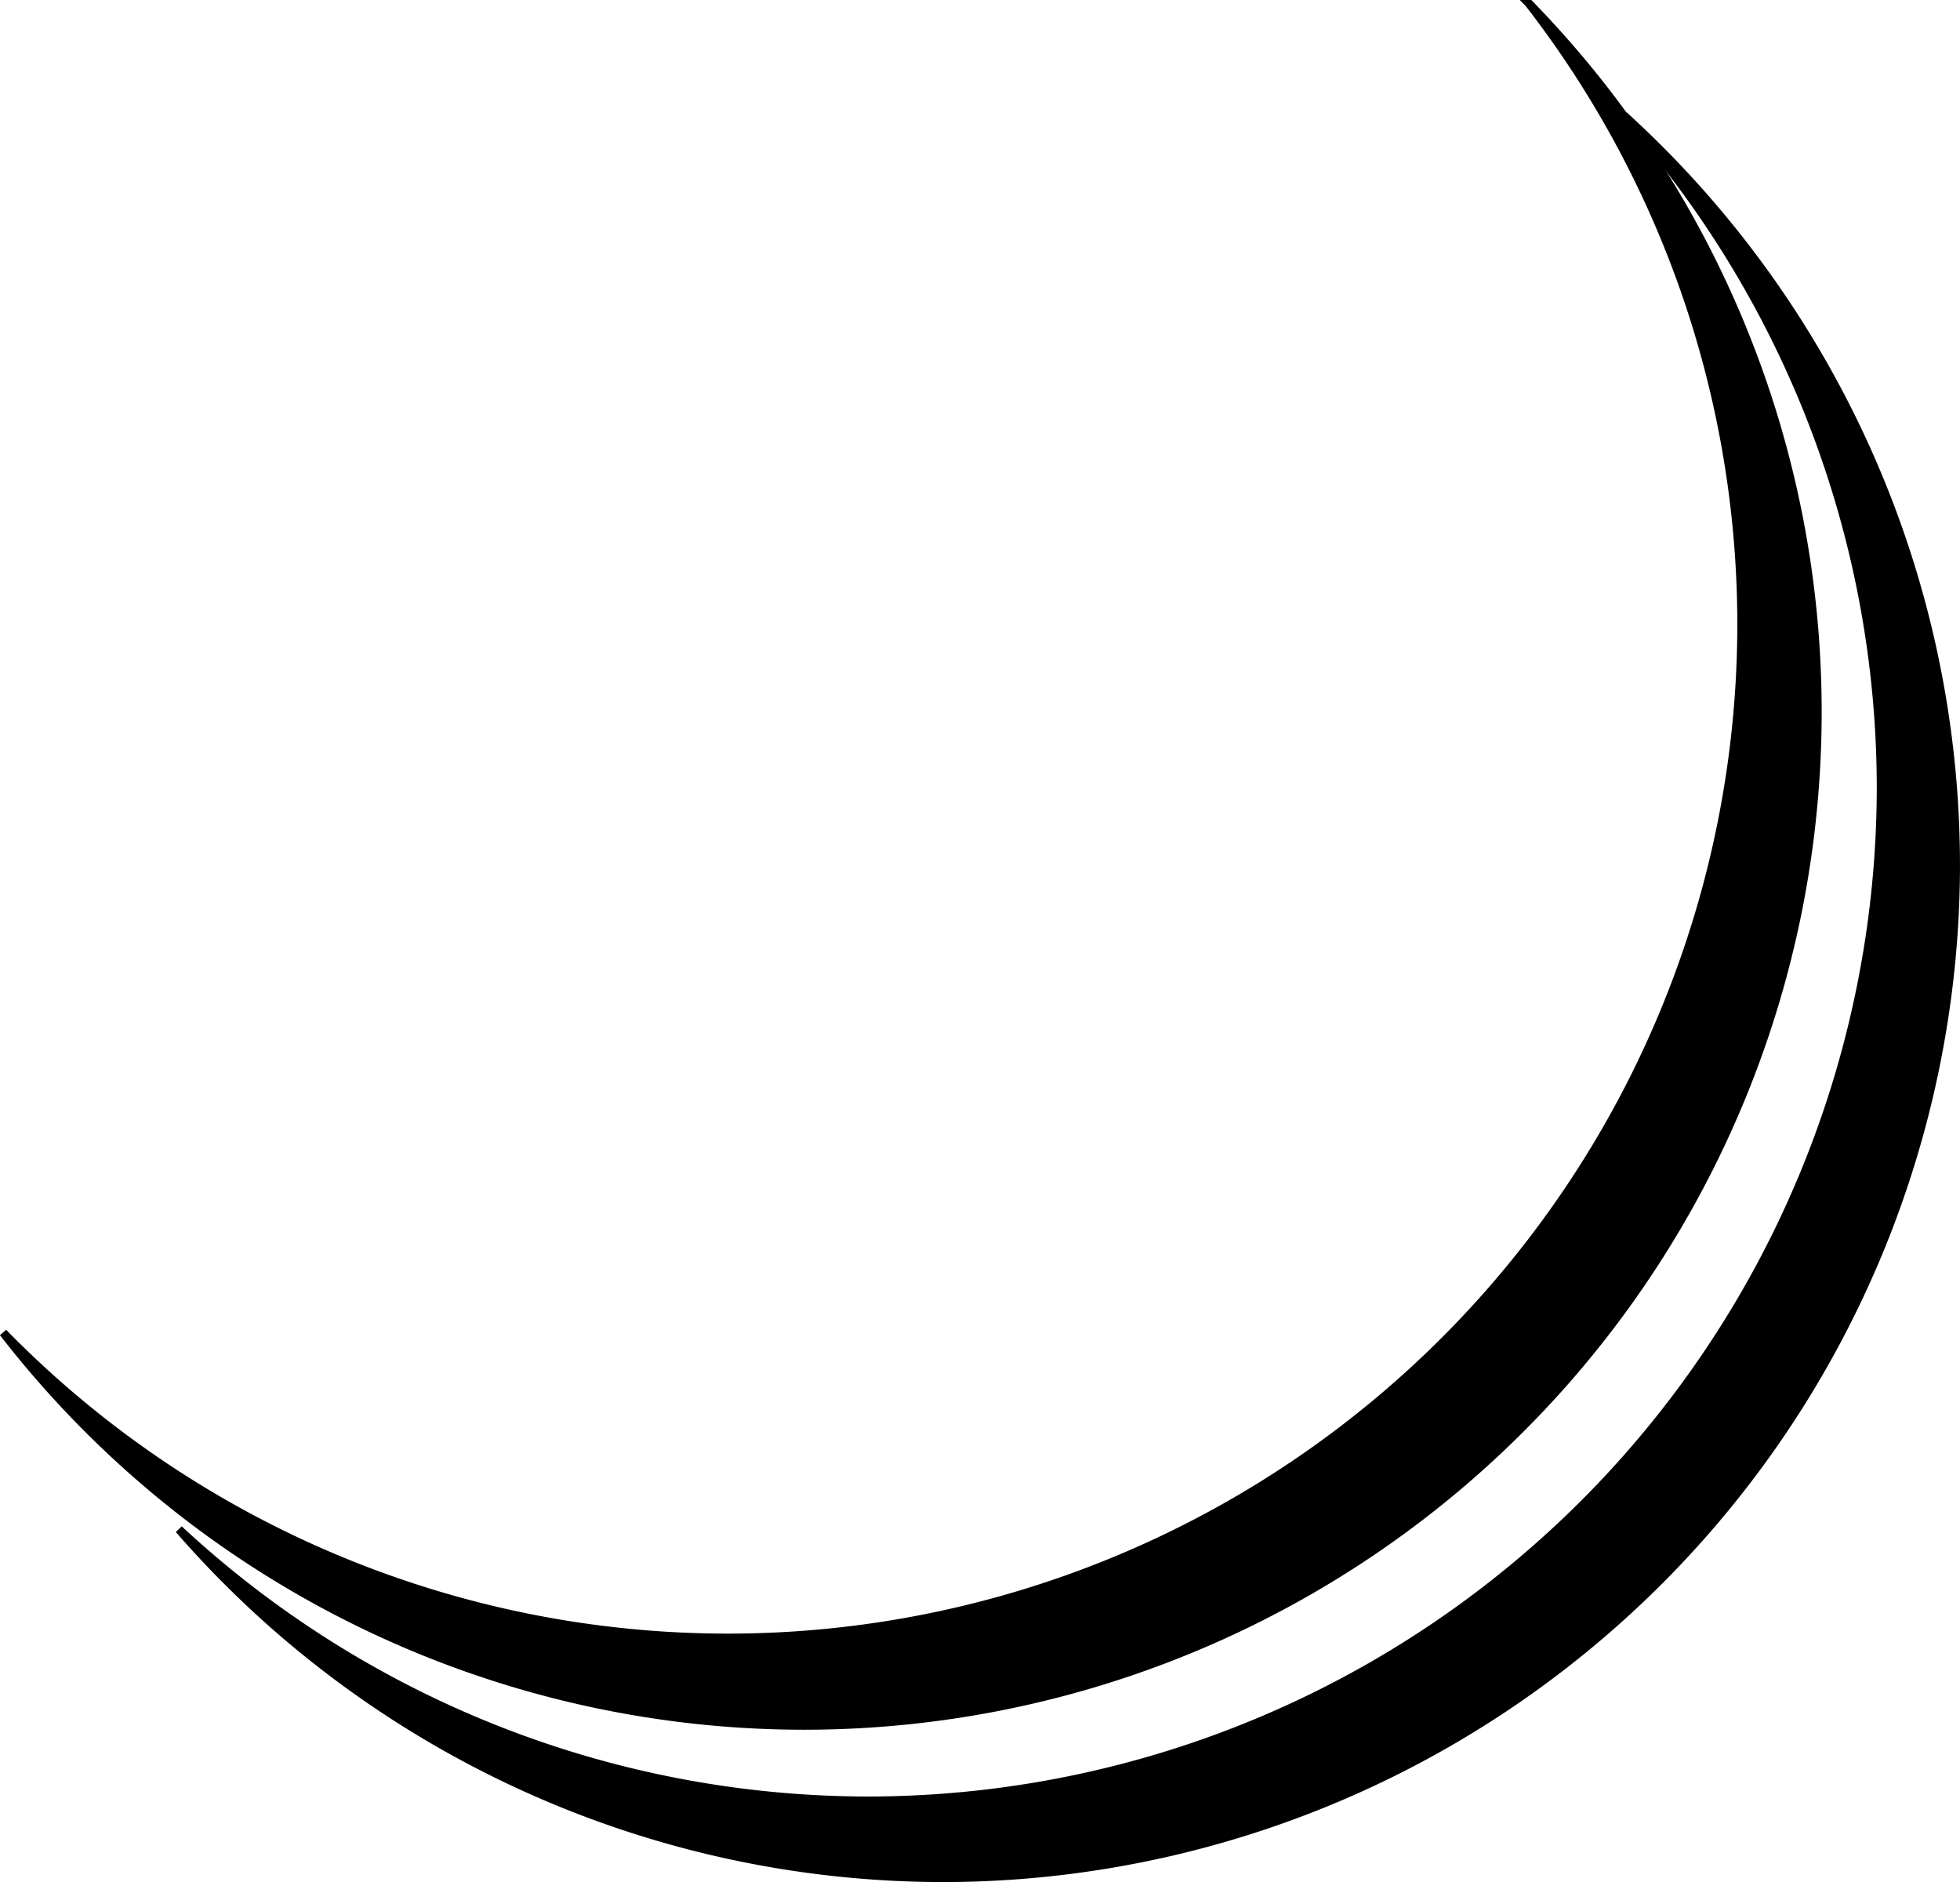 <?xml version="1.0" encoding="UTF-8" standalone="no"?>
<!-- Created with Inkscape (http://www.inkscape.org/) -->

<svg
   xmlns:dc="http://purl.org/dc/elements/1.1/"
   xmlns:cc="http://creativecommons.org/ns#"
   xmlns:rdf="http://www.w3.org/1999/02/22-rdf-syntax-ns#"
   xmlns:svg="http://www.w3.org/2000/svg"
   xmlns="http://www.w3.org/2000/svg"
   xmlns:sodipodi="http://sodipodi.sourceforge.net/DTD/sodipodi-0.dtd"
   xmlns:inkscape="http://www.inkscape.org/namespaces/inkscape"
   width="63.218mm"
   height="60.692mm"
   viewBox="0 0 63.218 60.692"
   version="1.1"
   id="svg4658"
   inkscape:version="0.92.1 r15371"
   sodipodi:docname="shadow.svg">
  <defs
     id="defs4652" />
  <sodipodi:namedview
     id="base"
     pagecolor="#ffffff"
     bordercolor="#666666"
     borderopacity="1.0"
     inkscape:pageopacity="0.0"
     inkscape:pageshadow="2"
     inkscape:zoom="0.35"
     inkscape:cx="-307.67569"
     inkscape:cy="-122.44944"
     inkscape:document-units="mm"
     inkscape:current-layer="layer1"
     showgrid="false"
     inkscape:window-width="1920"
     inkscape:window-height="1017"
     inkscape:window-x="-8"
     inkscape:window-y="-8"
     inkscape:window-maximized="1"
     fit-margin-top="0"
     fit-margin-left="0"
     fit-margin-right="0"
     fit-margin-bottom="0" />
  <g
     inkscape:label="Layer 1"
     inkscape:groupmode="layer"
     id="layer1"
     transform="translate(-64.397,-55.743)">
    <g
       id="g4650"
       transform="translate(-1.244,-113.193)">
      <path
         inkscape:connector-curvature="0"
         id="path4485-0-0-7"
         d="m 118.232,172.854 a 32.695,32.695 0 0 1 8.075,21.452 32.695,32.695 0 0 1 -32.695,32.695 32.695,32.695 0 0 1 -22.2,-8.748 32.695,32.695 0 0 0 24.619,11.242 32.695,32.695 0 0 0 32.695,-32.695 32.695,32.695 0 0 0 -10.494,-23.947 z"
         style="fill:#000000;fill-opacity:1;stroke:#000000;stroke-width:0.265;stroke-opacity:1" />
      <path
         inkscape:connector-curvature="0"
         id="path4485-0-09"
         d="m 114.94,169.029 a 32.695,32.695 0 0 1 6.869,20.024 32.695,32.695 0 0 1 -32.695,32.695 32.695,32.695 0 0 1 -23.37,-9.838 32.695,32.695 0 0 0 25.826,12.673 32.695,32.695 0 0 0 32.695,-32.695 32.695,32.695 0 0 0 -9.327,-22.859 z"
         style="fill:#000000;fill-opacity:1;stroke:#000000;stroke-width:0.265;stroke-opacity:1" />
    </g>
  </g>
</svg>
